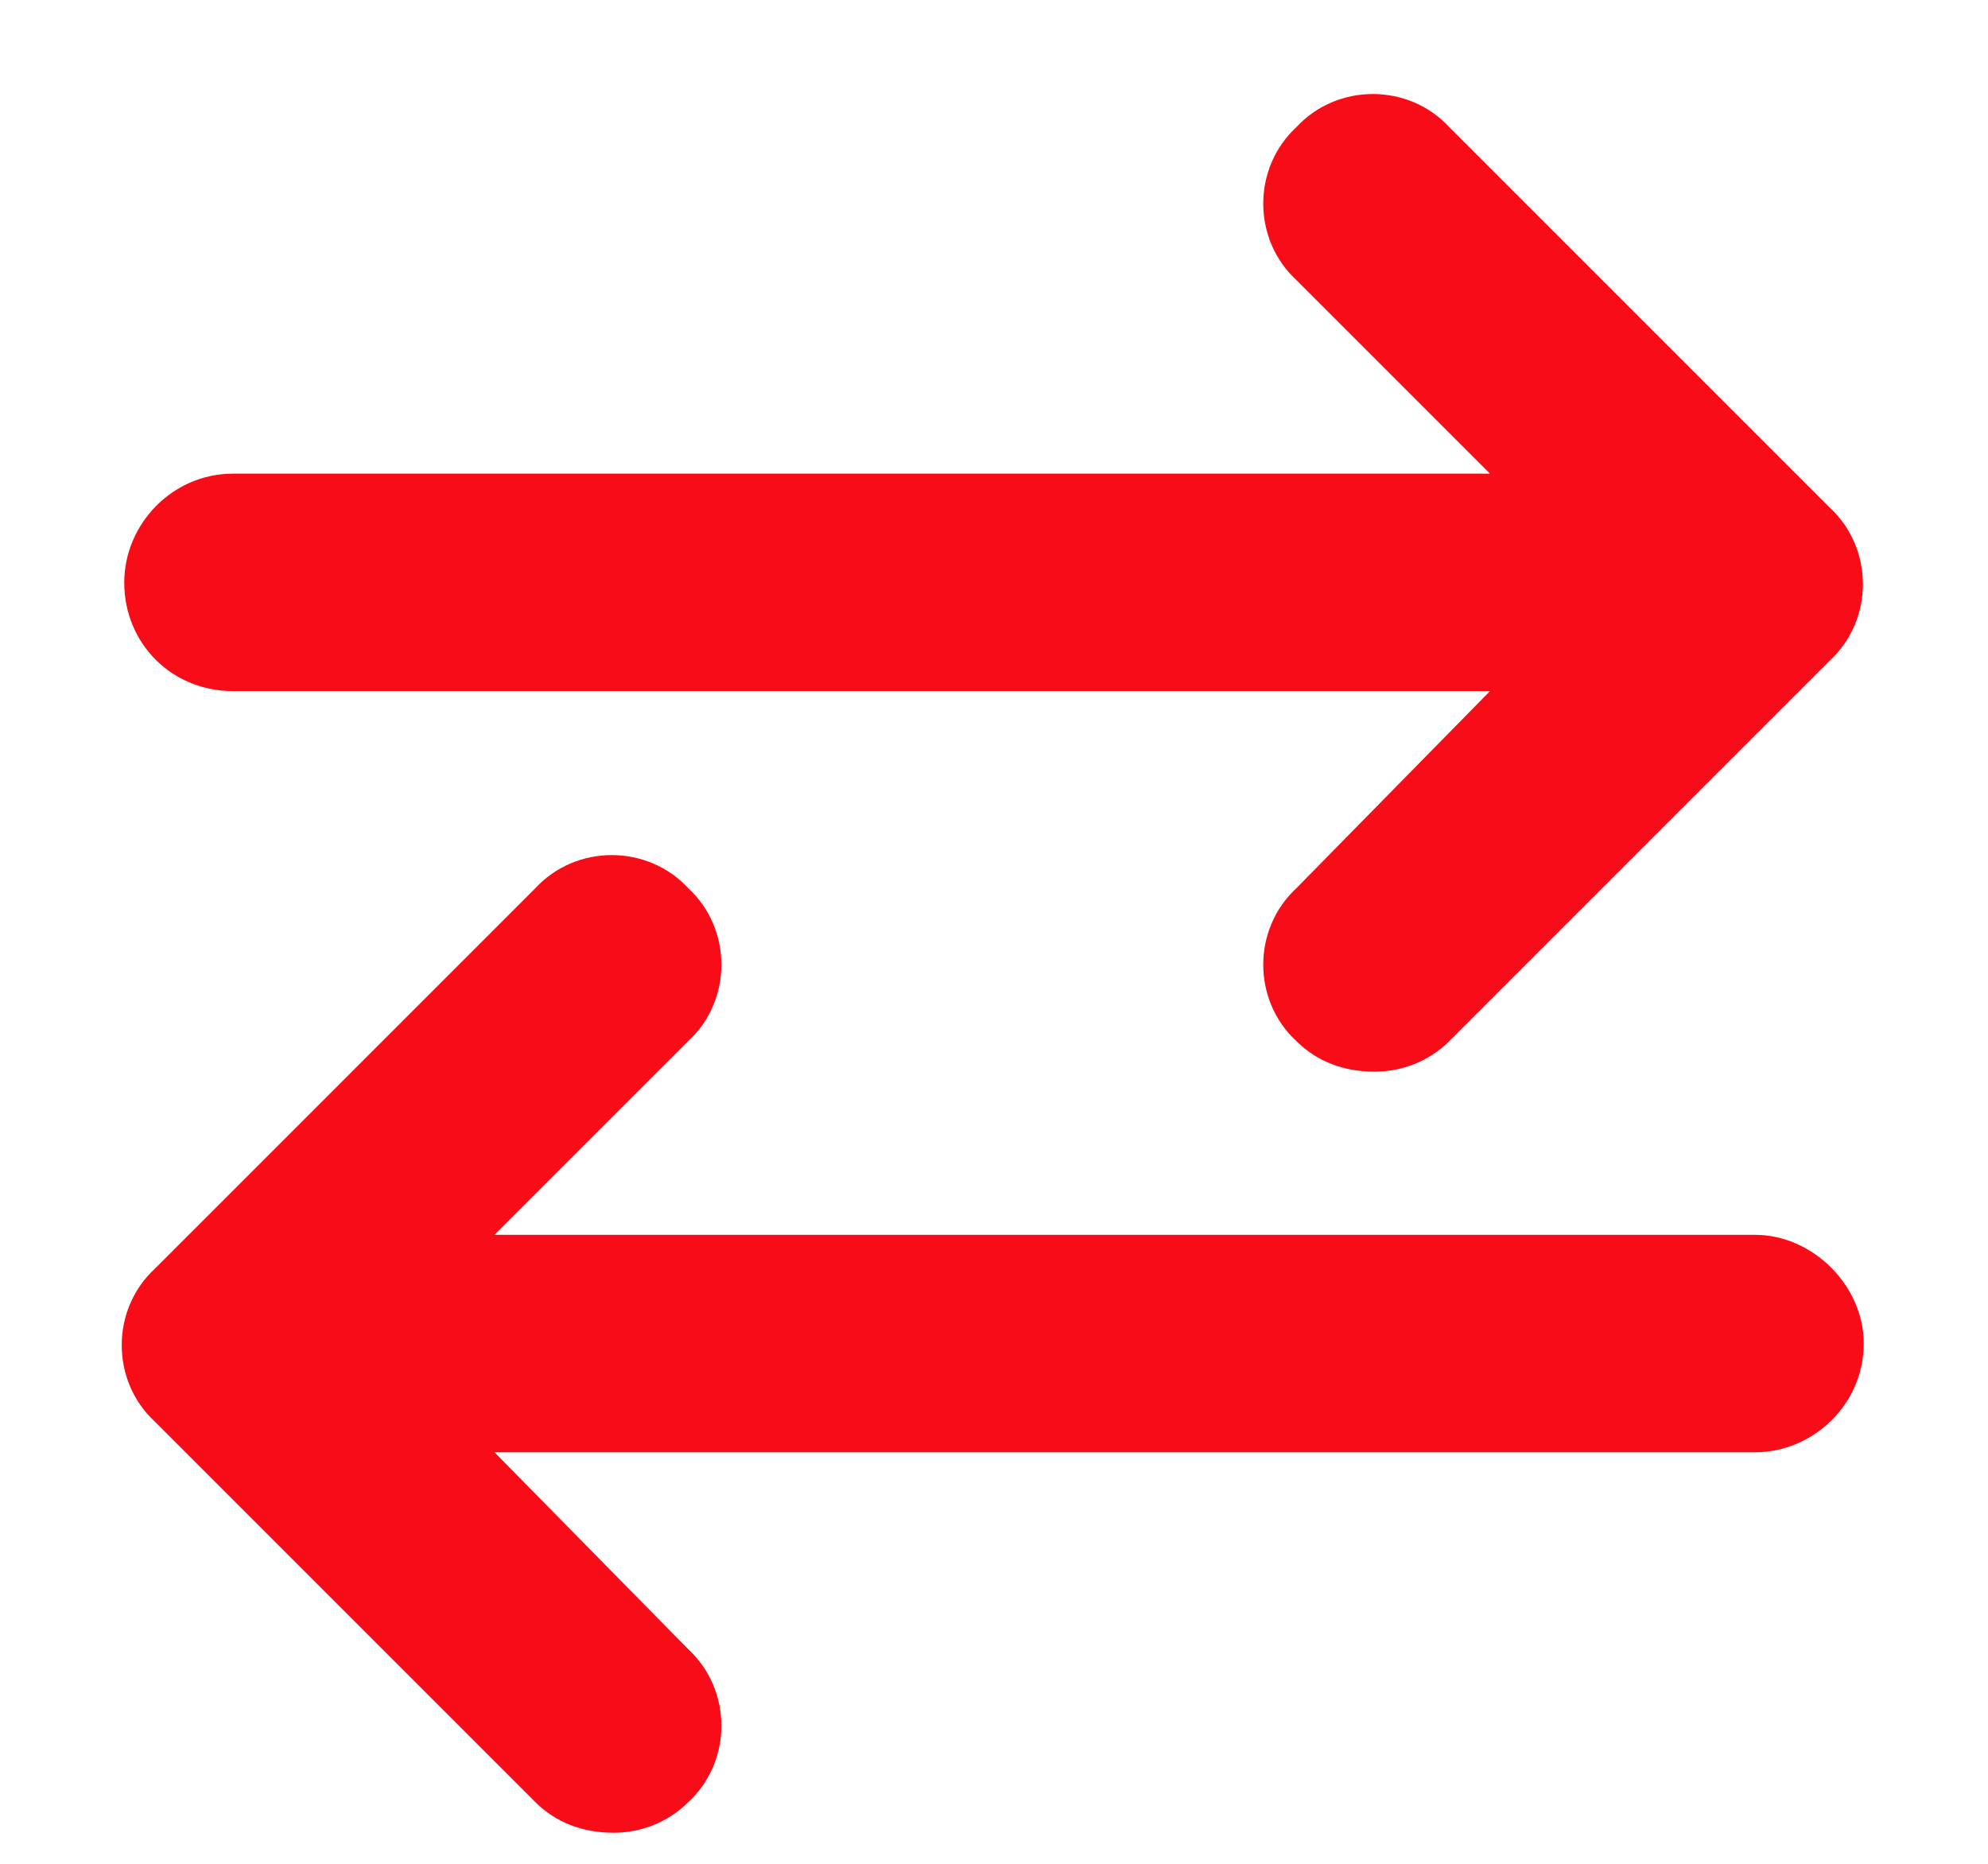 <svg width="16" height="15" viewBox="0 0 16 15" fill="none" xmlns="http://www.w3.org/2000/svg">
<path d="M1.875 5.562C1.383 5.562 1 5.18 1 4.688C1 4.223 1.383 3.812 1.875 3.812H11.992L10.434 2.254C10.078 1.926 10.078 1.352 10.434 1.023C10.762 0.668 11.336 0.668 11.664 1.023L14.727 4.086C15.082 4.414 15.082 4.988 14.727 5.316L11.664 8.379C11.5 8.543 11.281 8.625 11.062 8.625C10.816 8.625 10.598 8.543 10.434 8.379C10.078 8.051 10.078 7.477 10.434 7.148L11.992 5.562H1.875ZM14.125 9.938C14.59 9.938 15 10.348 15 10.812C15 11.305 14.59 11.688 14.125 11.688H3.98L5.539 13.273C5.895 13.602 5.895 14.176 5.539 14.504C5.375 14.668 5.156 14.75 4.938 14.75C4.691 14.75 4.473 14.668 4.309 14.504L1.246 11.441C0.891 11.113 0.891 10.539 1.246 10.211L4.309 7.148C4.637 6.793 5.211 6.793 5.539 7.148C5.895 7.477 5.895 8.051 5.539 8.379L3.98 9.938H14.125Z" fill="#F70C18"/>
</svg>
